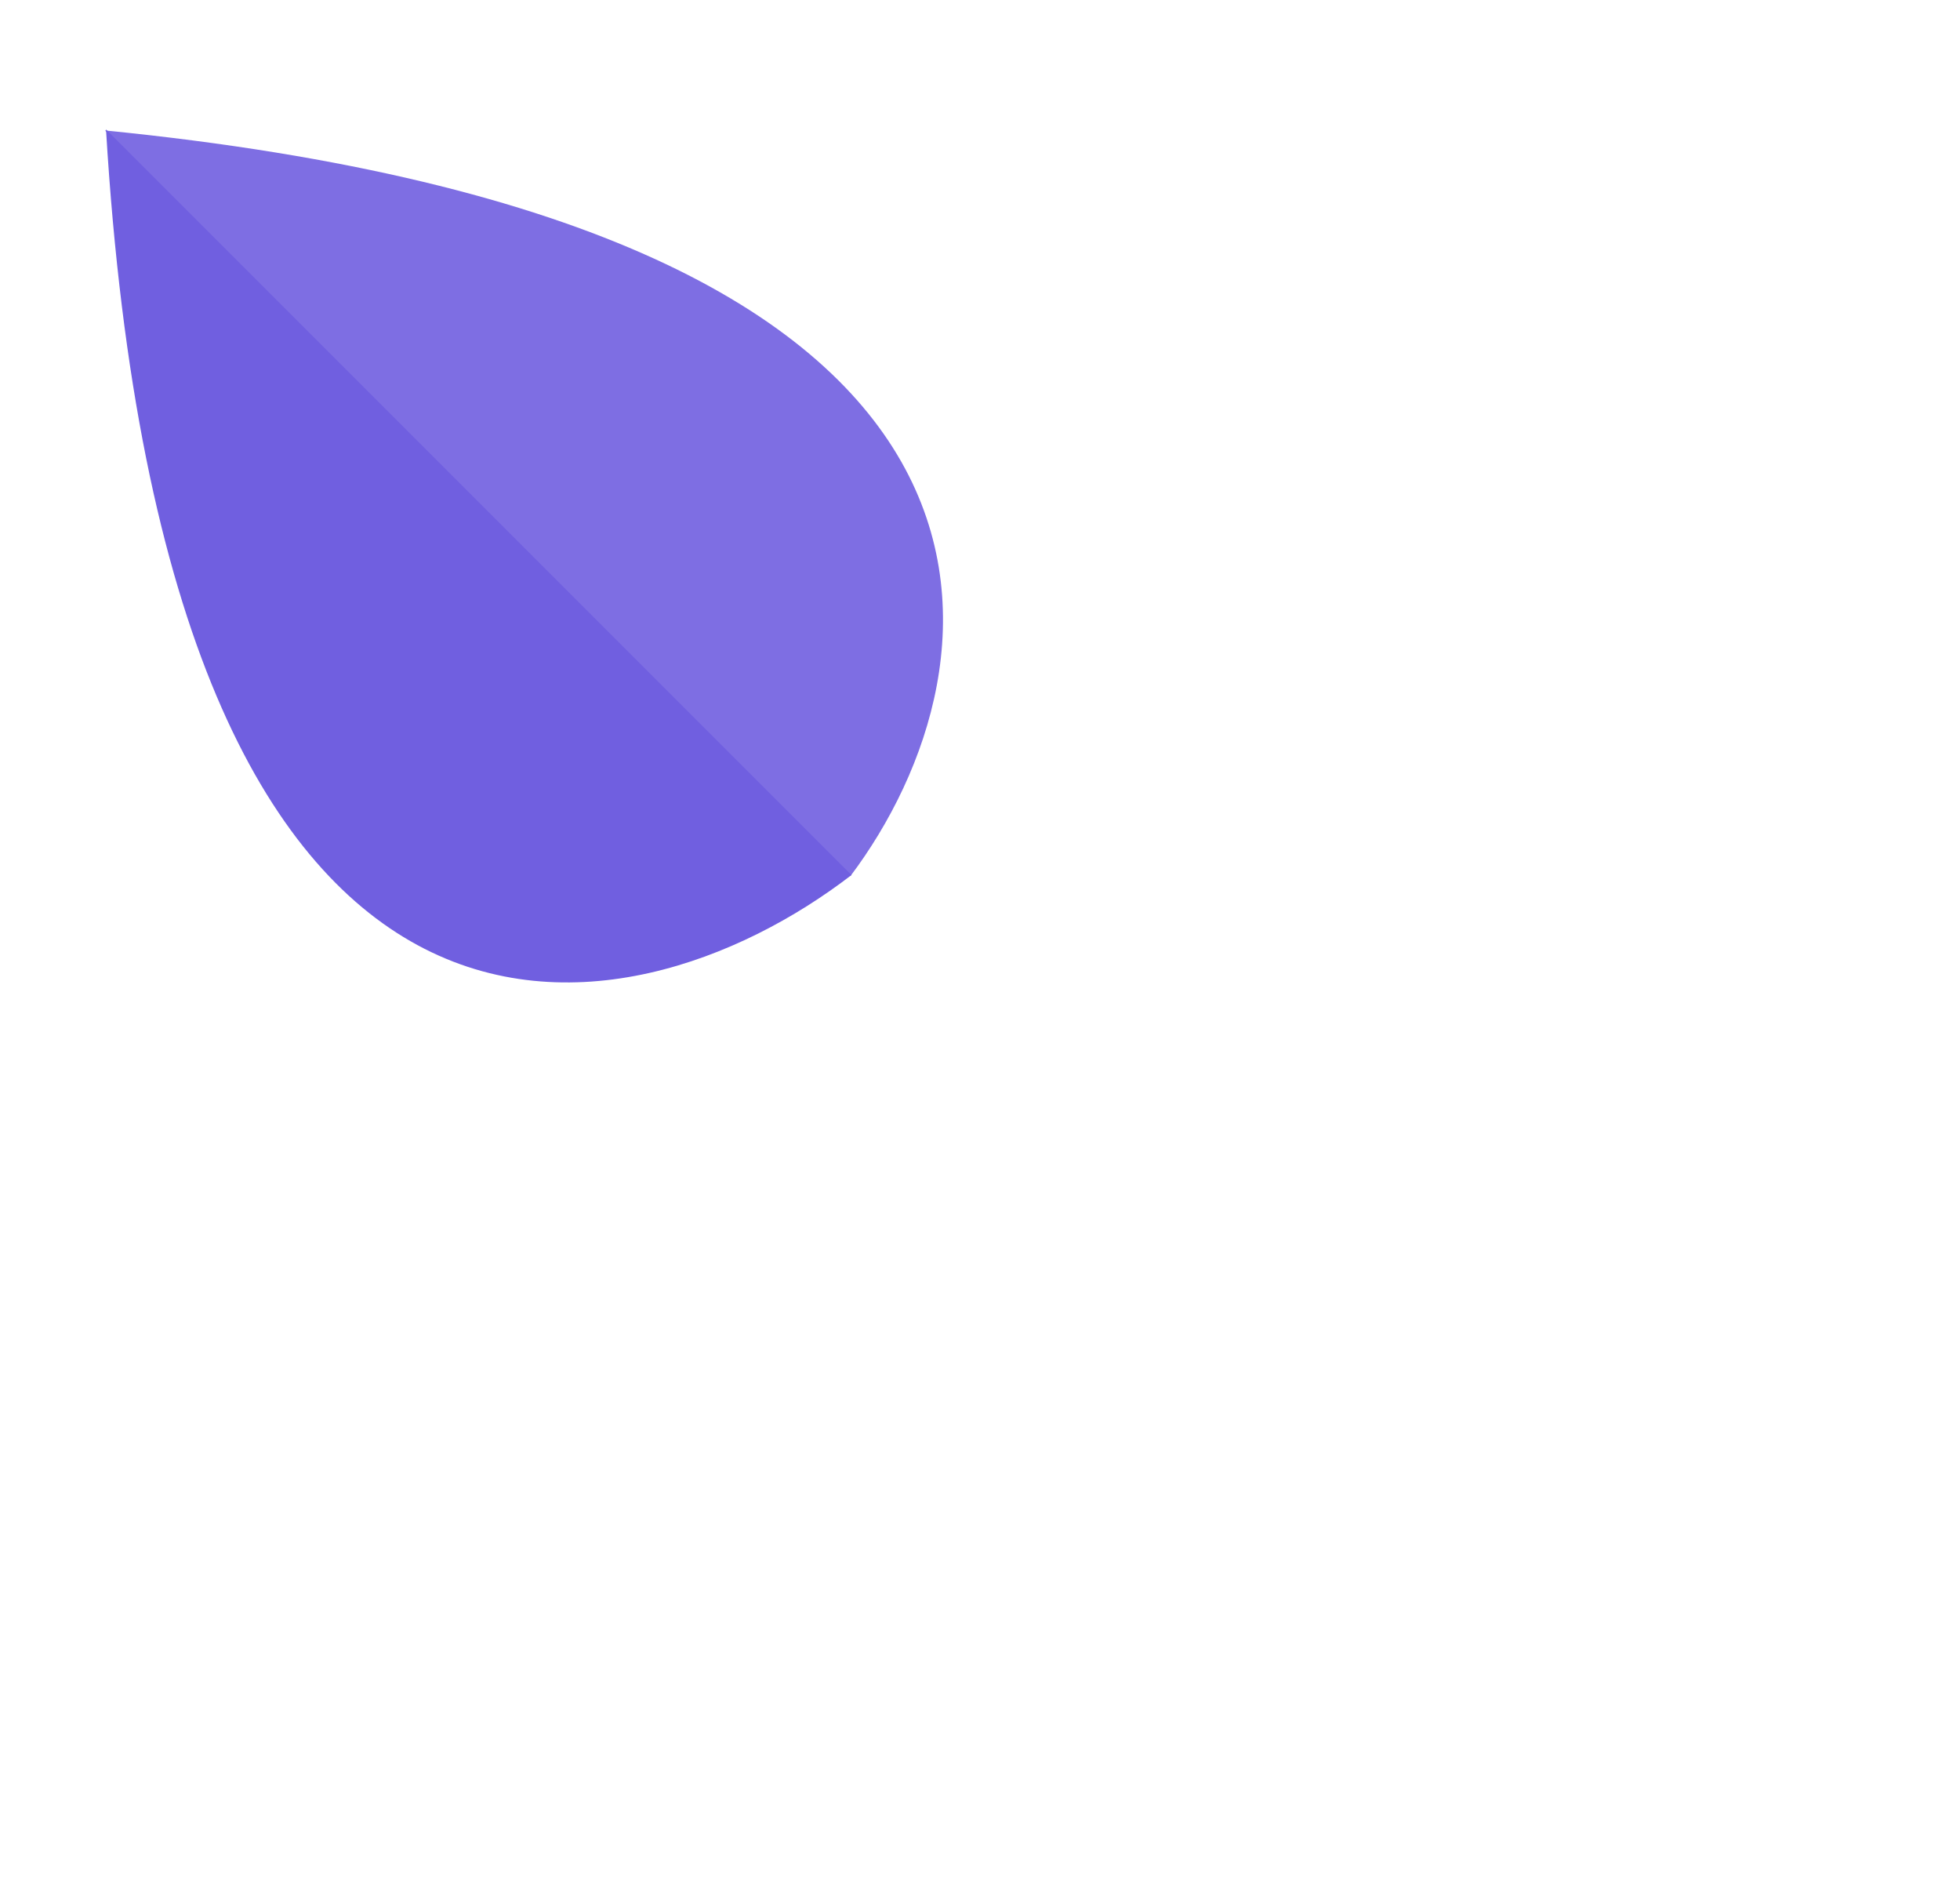 <svg width="264" height="254" viewBox="0 0 264 254" fill="none" xmlns="http://www.w3.org/2000/svg">
<path d="M114.548 117.974C135.653 89.93 145.117 30.586 14.139 17.565L114.548 117.974Z" fill="#705FE0" fill-opacity="0.9"/>
<path d="M114.688 117.834C84.596 140.986 22.384 153.317 14.279 17.424L114.688 117.834Z" fill="#705FE0"/>
</svg>
